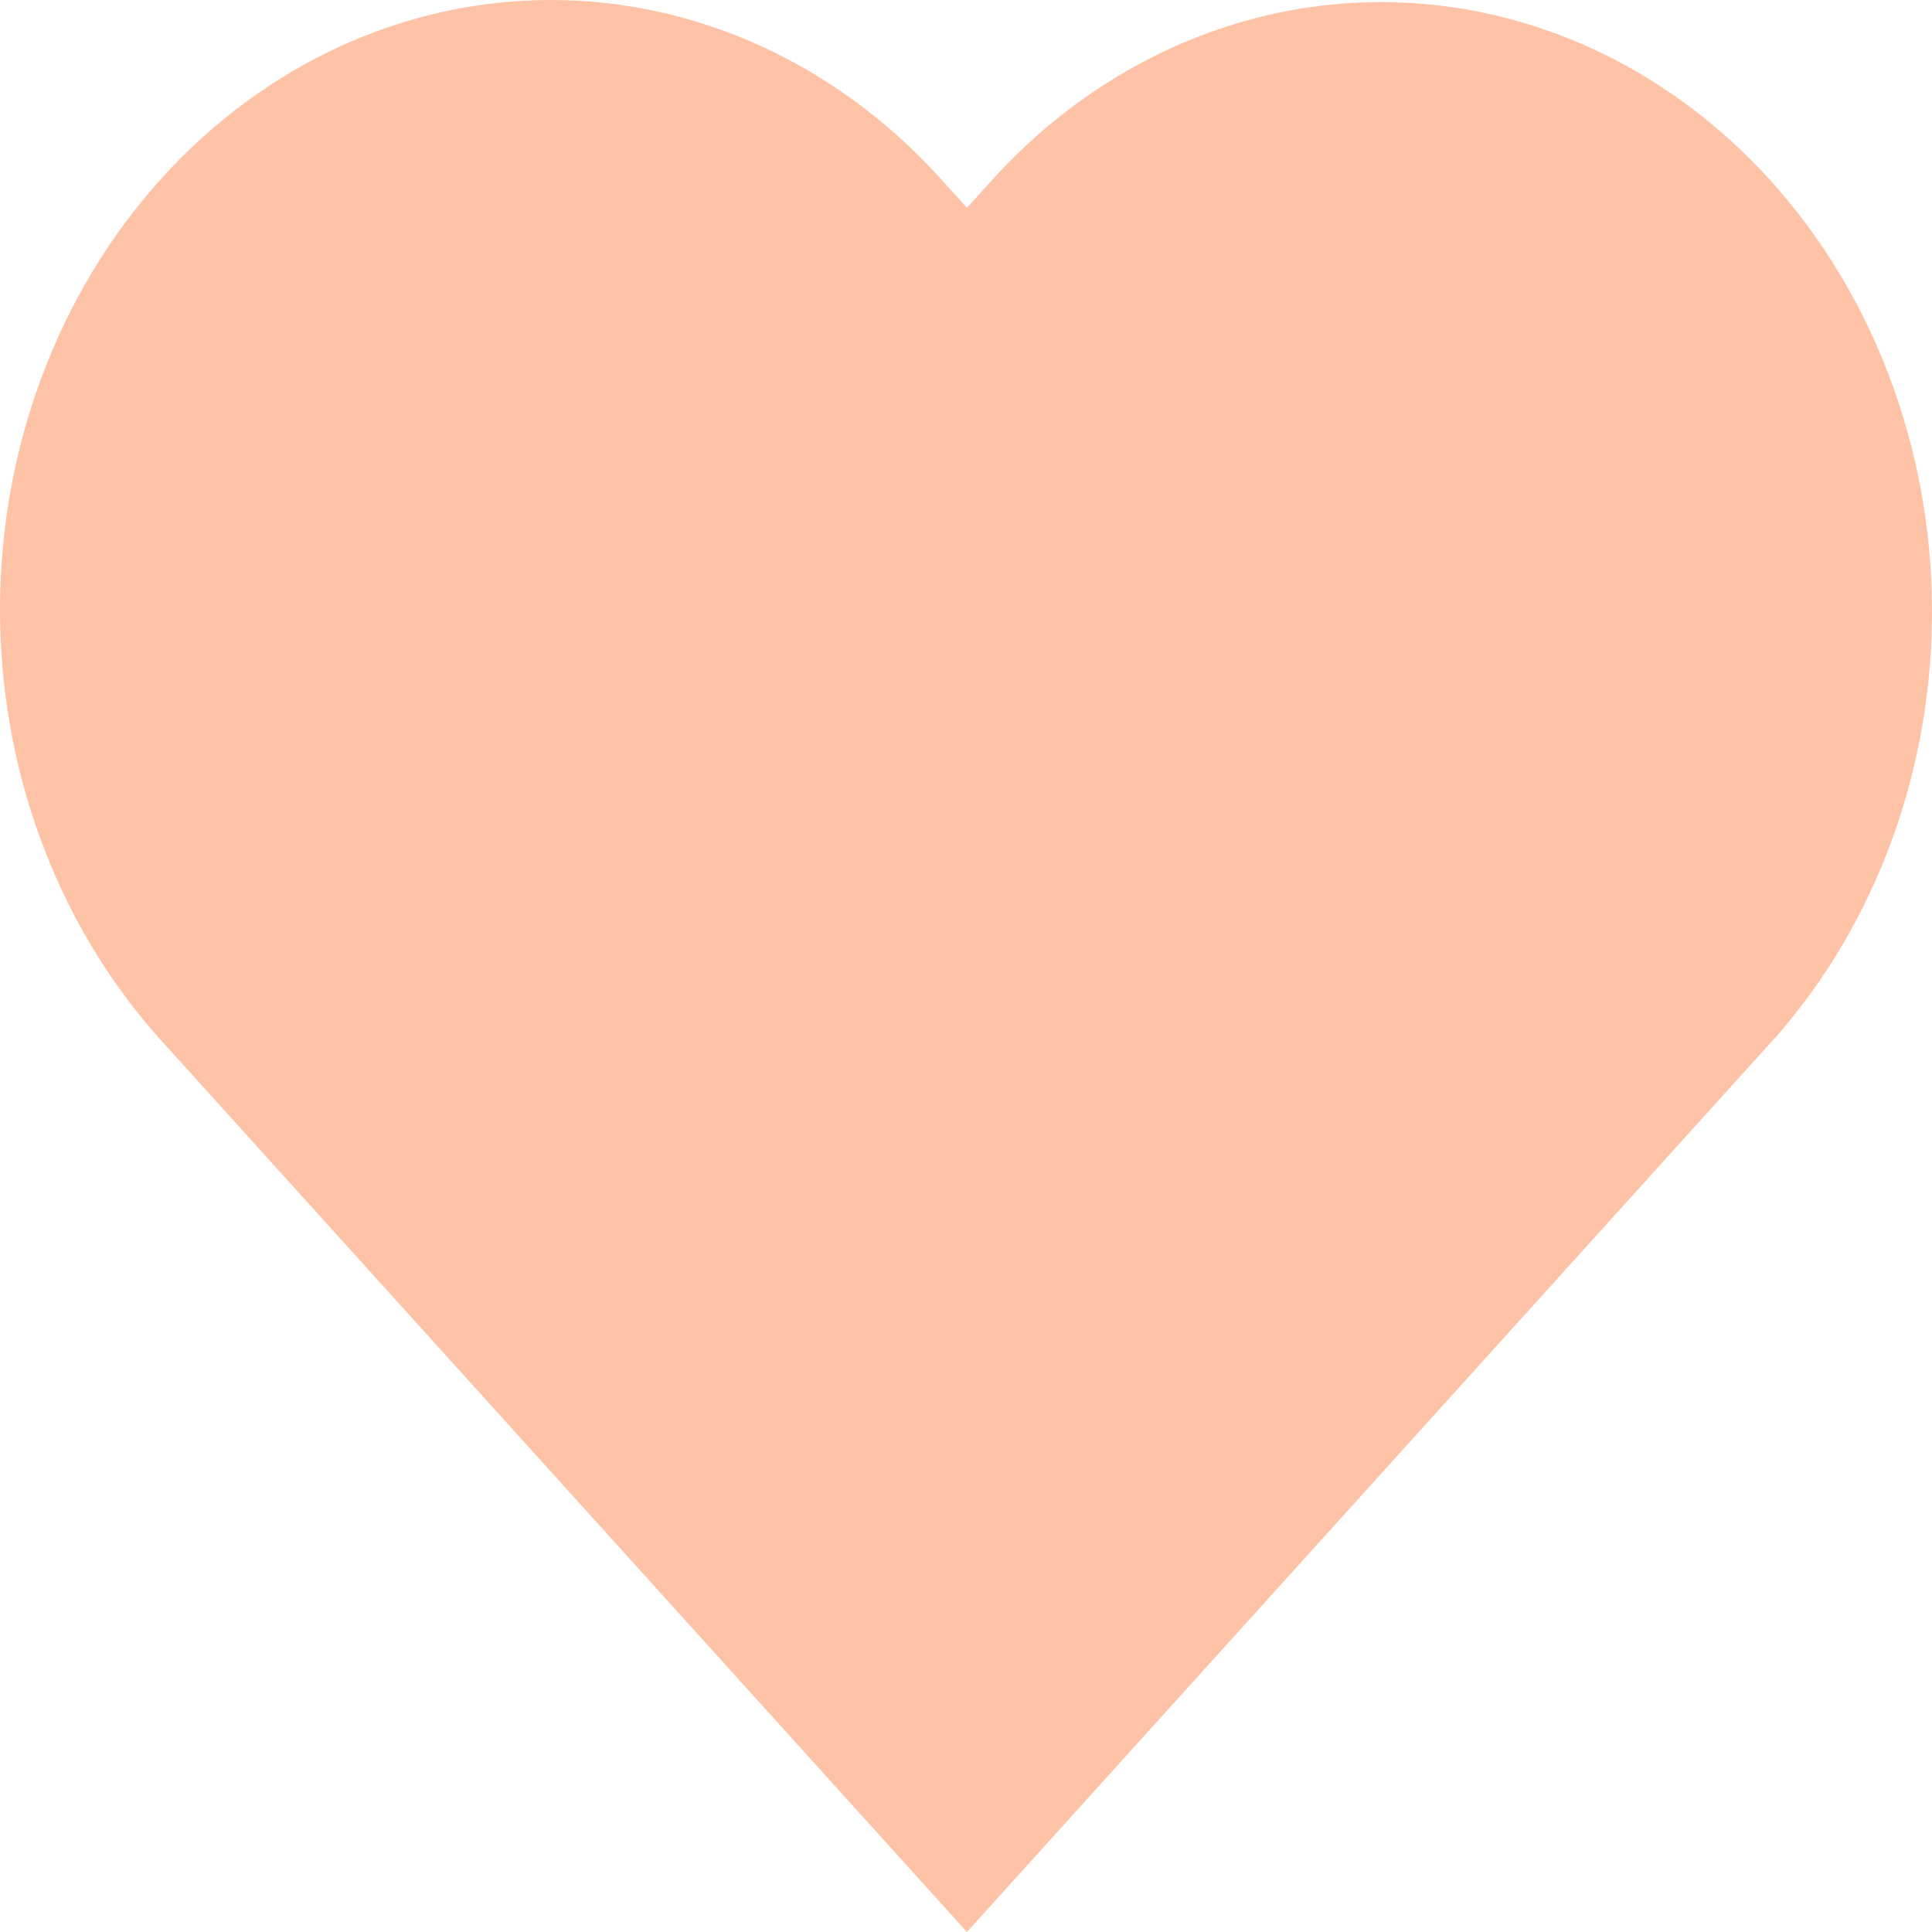 <svg width="35" height="35" viewBox="0 0 35 35" fill="none" xmlns="http://www.w3.org/2000/svg">
<path d="M18.06 3.165L17.517 3.765L16.973 3.163C15.095 1.124 12.566 -0.013 9.935 0C7.304 0.013 4.784 1.176 2.923 3.235C1.063 5.293 0.012 8.082 0 10.993C-0.012 13.905 1.015 16.703 2.859 18.781L3.402 19.382L17.517 35L31.631 19.382L32.175 18.781C34.003 16.7 35.018 13.906 35 11.004C34.981 8.102 33.931 5.324 32.076 3.272C30.221 1.22 27.711 0.058 25.088 0.038C22.465 0.018 19.941 1.141 18.06 3.165V3.165Z" fill="#FEC3A7"/>
</svg>
